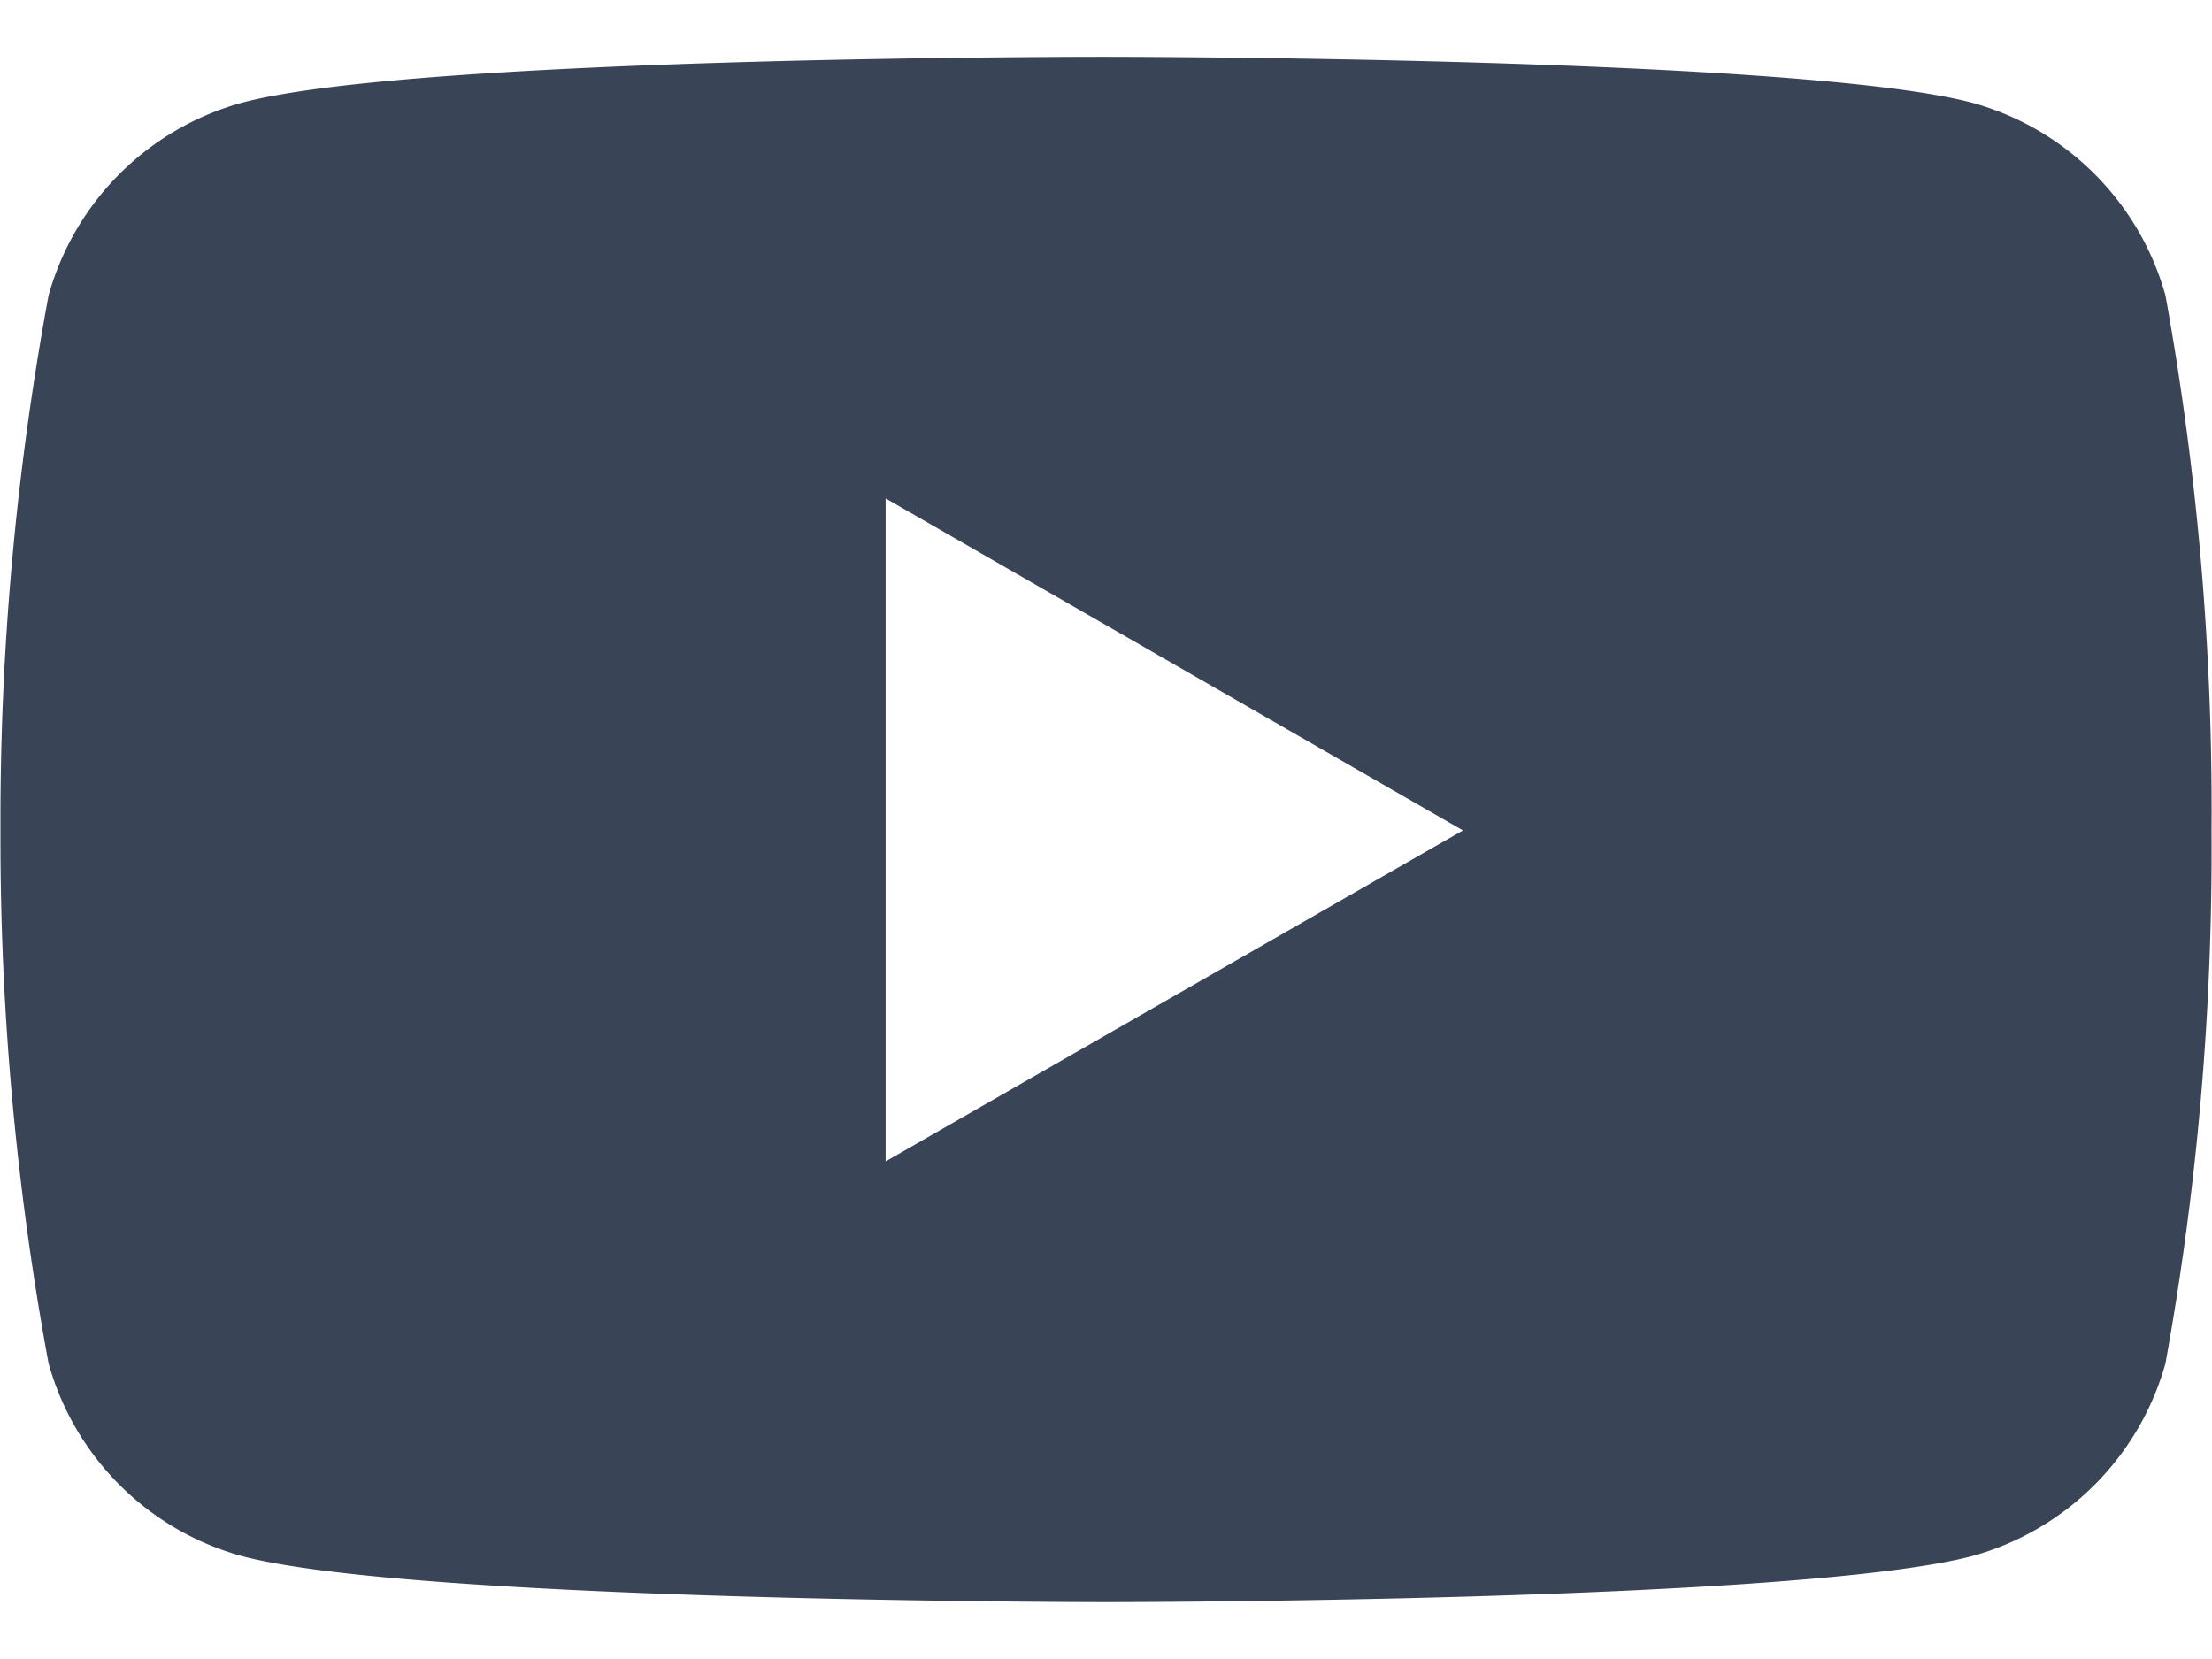 <svg xmlns="http://www.w3.org/2000/svg" width="24" height="18" viewBox="0 0 24 18">
    <path fill="#394456" fill-rule="nonzero" d="M23.495 3.205a3.007 3.007 0 0 0-2.088-2.088c-1.87-.501-9.396-.501-9.396-.501s-7.507-.01-9.396.501A3.007 3.007 0 0 0 .527 3.205 31.247 31.247 0 0 0 .005 9.01c-.006 1.94.169 3.876.522 5.783a3.007 3.007 0 0 0 2.088 2.088c1.868.502 9.396.502 9.396.502s7.506 0 9.396-.502a3.007 3.007 0 0 0 2.088-2.088c.346-1.908.513-3.844.5-5.783a31.247 31.247 0 0 0-.5-5.805zM9.609 12.601V5.408l6.264 3.602-6.264 3.591z"/>
</svg>
